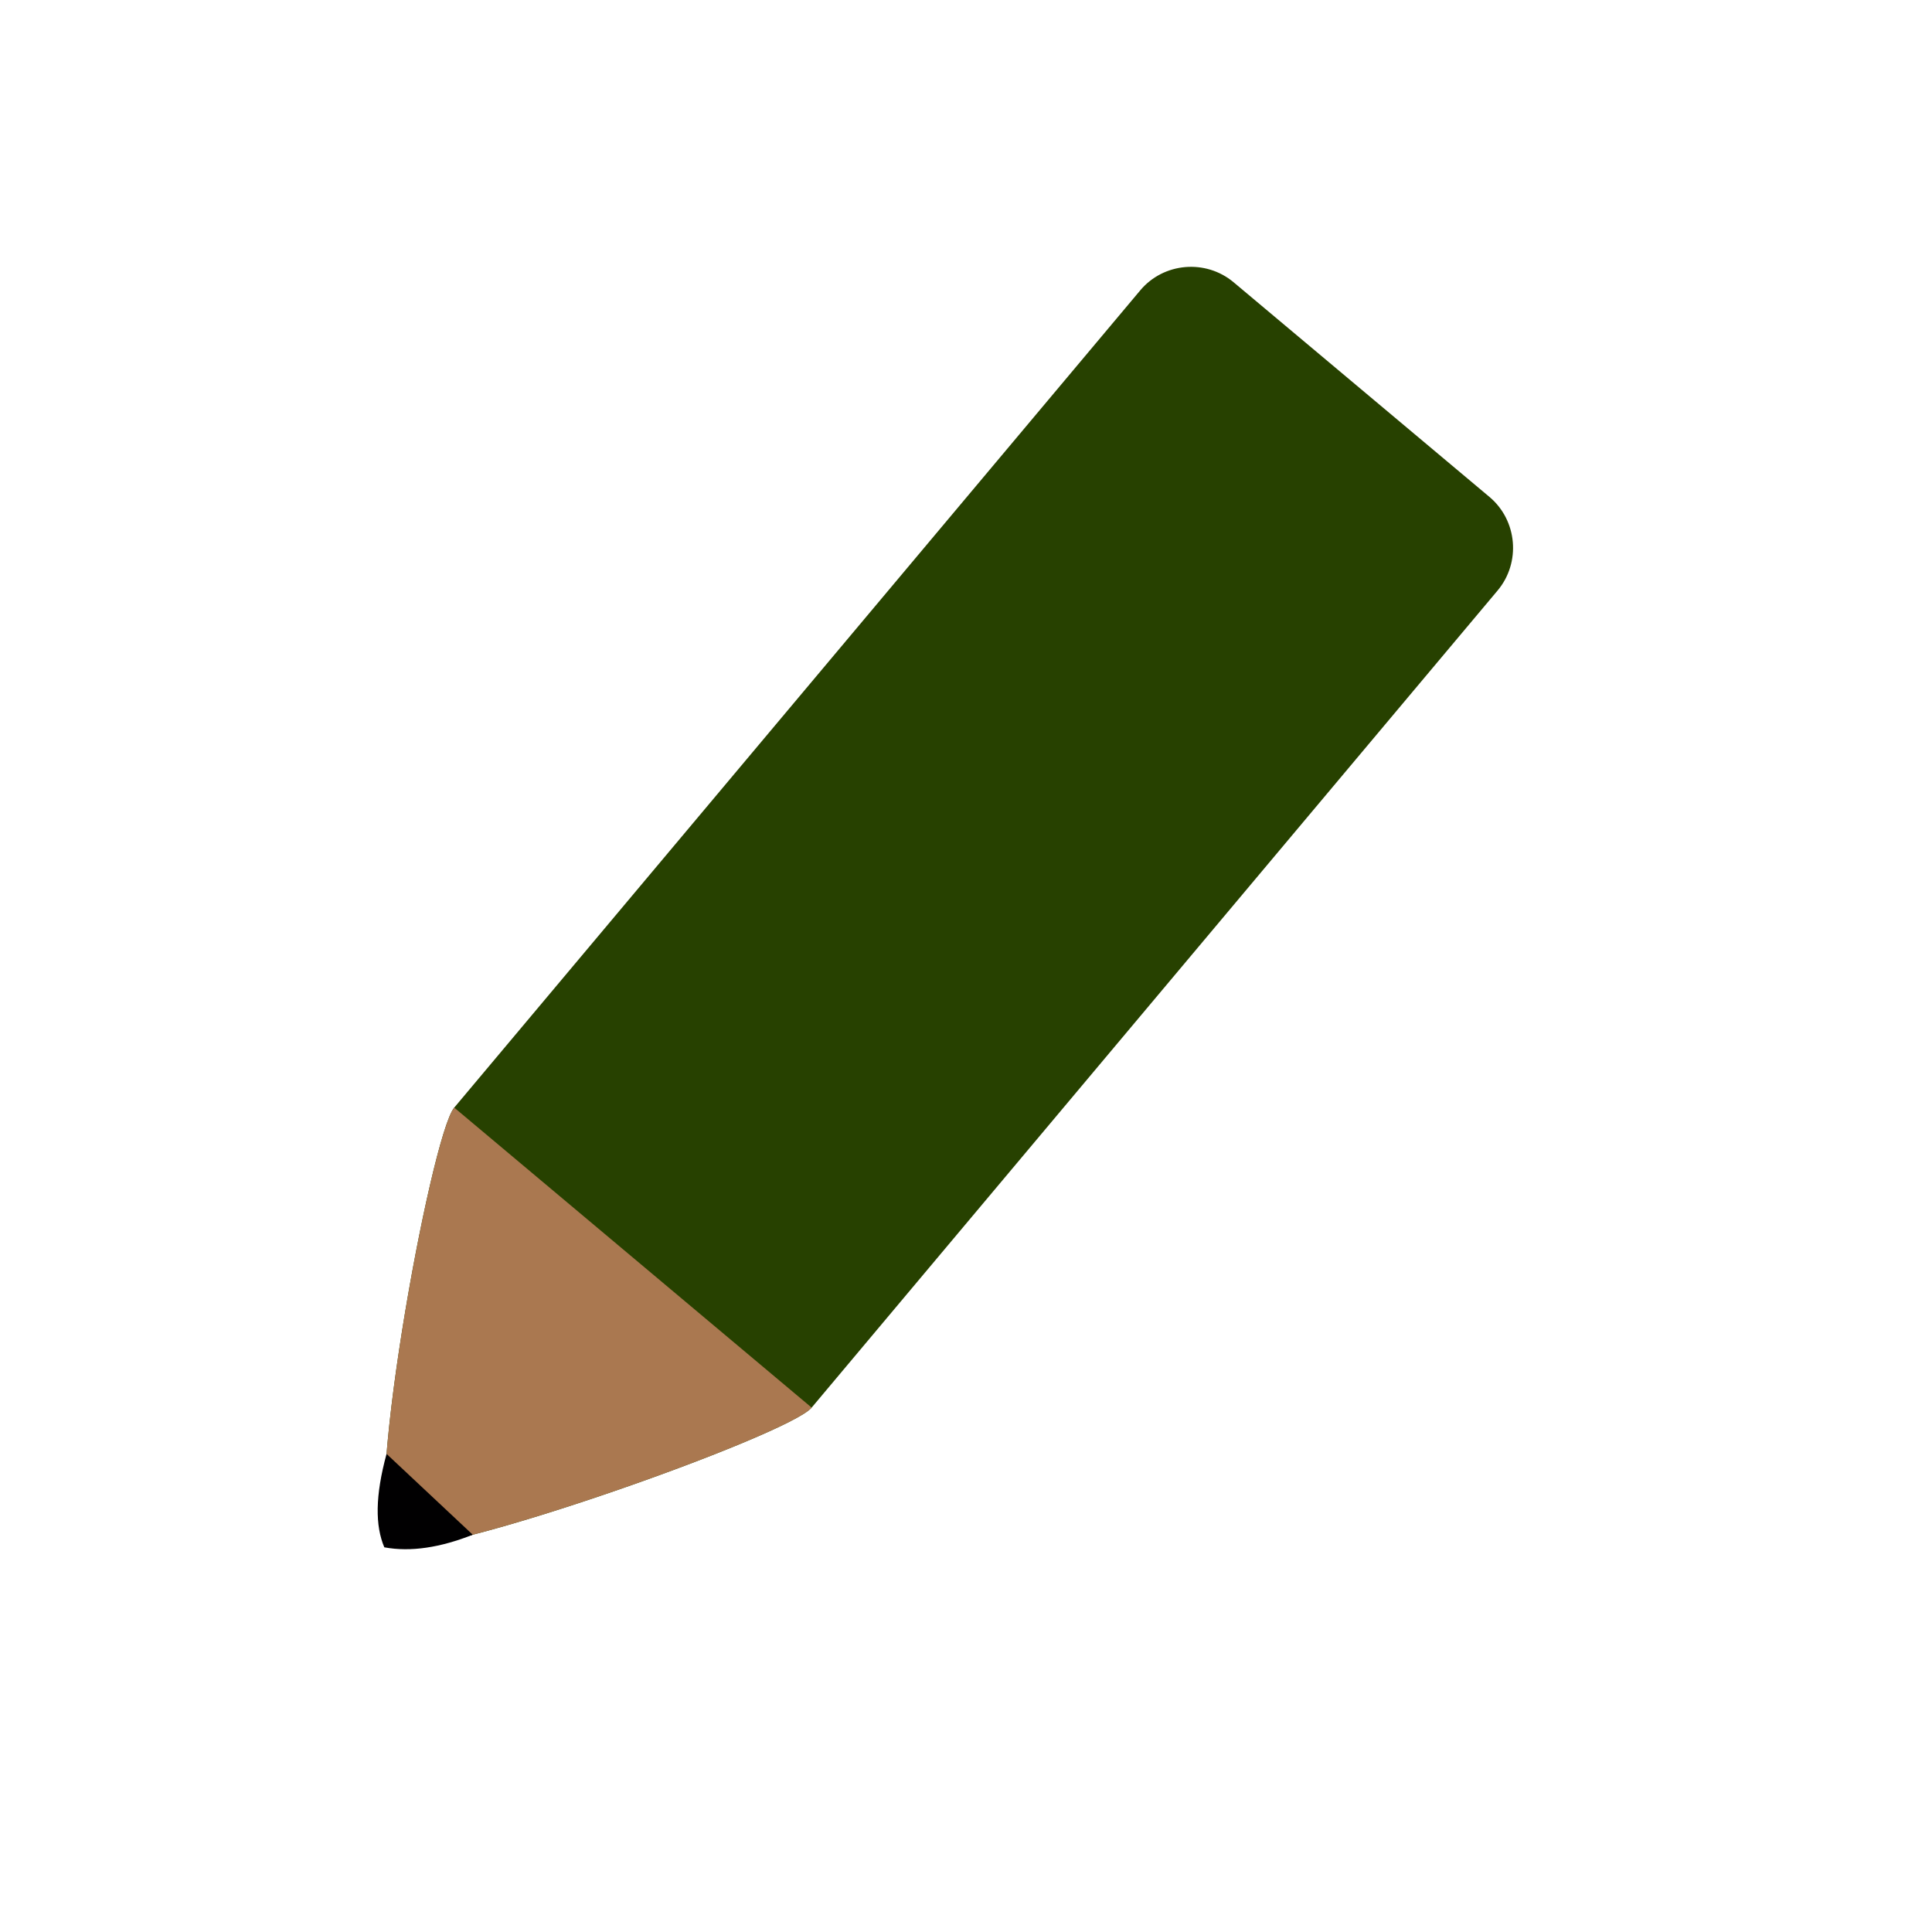 <?xml version="1.0" encoding="UTF-8" standalone="no"?>
<!DOCTYPE svg PUBLIC "-//W3C//DTD SVG 1.1//EN" "http://www.w3.org/Graphics/SVG/1.1/DTD/svg11.dtd">
<svg width="100%" height="100%" viewBox="0 0 64 64" version="1.1" xmlns="http://www.w3.org/2000/svg" xmlns:xlink="http://www.w3.org/1999/xlink" xml:space="preserve" xmlns:serif="http://www.serif.com/" style="fill-rule:evenodd;clip-rule:evenodd;stroke-linejoin:round;stroke-miterlimit:2;">
    <g id="surface1">
        <path d="M13.035,51.203C11.898,50.617 14.262,37.621 15.047,36.691L37.77,9.621C38.543,8.695 39.941,8.574 40.867,9.352L49.34,16.461C50.266,17.238 50.387,18.637 49.609,19.563L26.887,46.629C26.105,47.563 14.172,51.781 13.035,51.203Z" style="fill:#274100;fill-rule:nonzero;"/>
        <path d="M14.979,36.795C15.002,36.756 15.025,36.721 15.047,36.691L26.887,46.629C26.866,46.652 26.842,46.675 26.815,46.699C25.558,47.756 14.146,51.768 13.035,51.203C11.929,50.633 14.134,38.328 14.979,36.795Z" style="fill:#aa7850;"/>
        <path d="M12.805,48.162L15.661,50.84C14.589,51.264 13.608,51.419 12.731,51.257C12.428,50.545 12.425,49.557 12.805,48.162Z" style="fill:#010001;"/>
    </g>
</svg>
